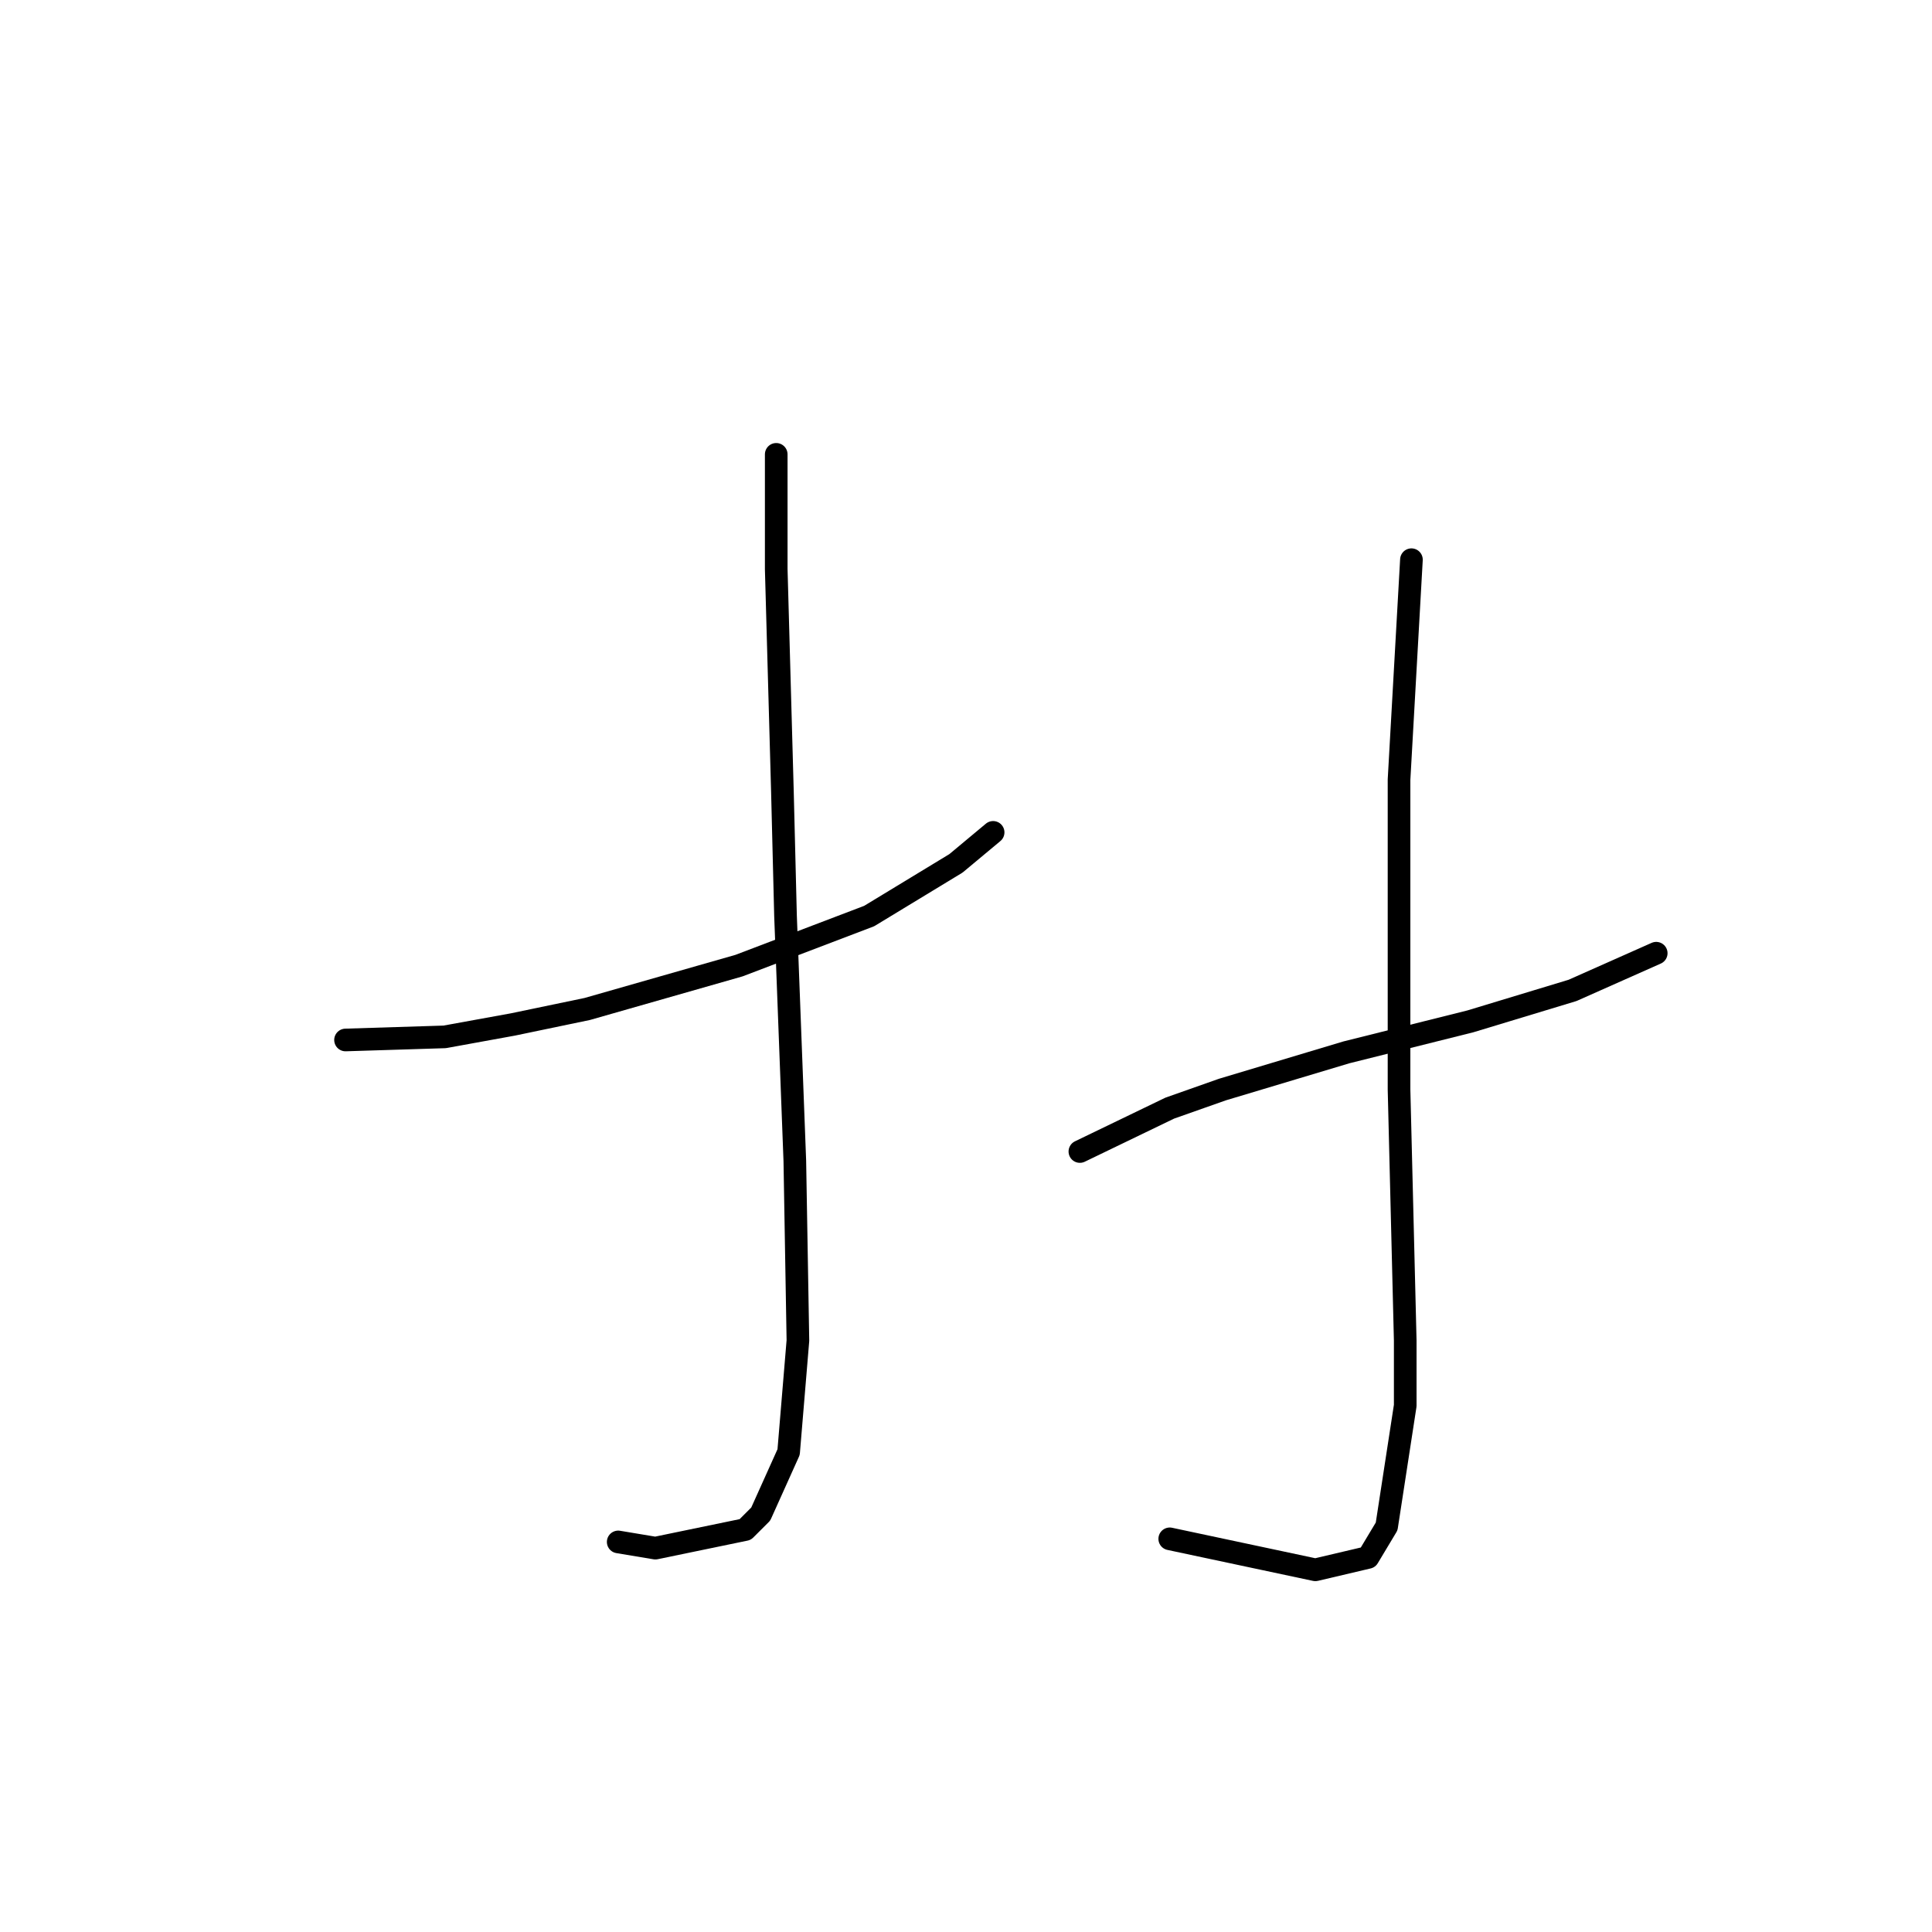 <?xml version="1.0" standalone="no"?>
    <svg width="256" height="256" xmlns="http://www.w3.org/2000/svg" version="1.1">
    <polyline stroke="black" stroke-width="3" stroke-linecap="round" fill="transparent" stroke-linejoin="round" points="45.785 137.802 58.923 137.391 67.956 135.749 77.81 133.696 97.928 127.948 115.172 121.379 126.668 114.399 131.594 110.294 131.594 110.294 " />
        <polyline stroke="black" stroke-width="3" stroke-linecap="round" fill="transparent" stroke-linejoin="round" points="102.854 60.204 102.854 75.395 103.676 104.956 104.086 121.379 105.318 153.814 105.728 177.627 104.497 192.408 100.802 200.619 98.749 202.672 86.842 205.135 81.915 204.314 81.915 204.314 " />
        <polyline stroke="black" stroke-width="3" stroke-linecap="round" fill="transparent" stroke-linejoin="round" points="143.09 152.582 154.997 146.834 161.977 144.371 178.4 139.444 194.822 135.338 208.371 131.233 219.457 126.306 219.457 126.306 " />
        <polyline stroke="black" stroke-width="3" stroke-linecap="round" fill="transparent" stroke-linejoin="round" points="187.022 74.163 185.379 103.314 185.379 130.411 185.379 144.371 186.2 177.627 186.2 186.249 183.737 202.261 181.274 206.367 174.294 208.009 154.997 203.904 154.997 203.904 " />
        </svg>